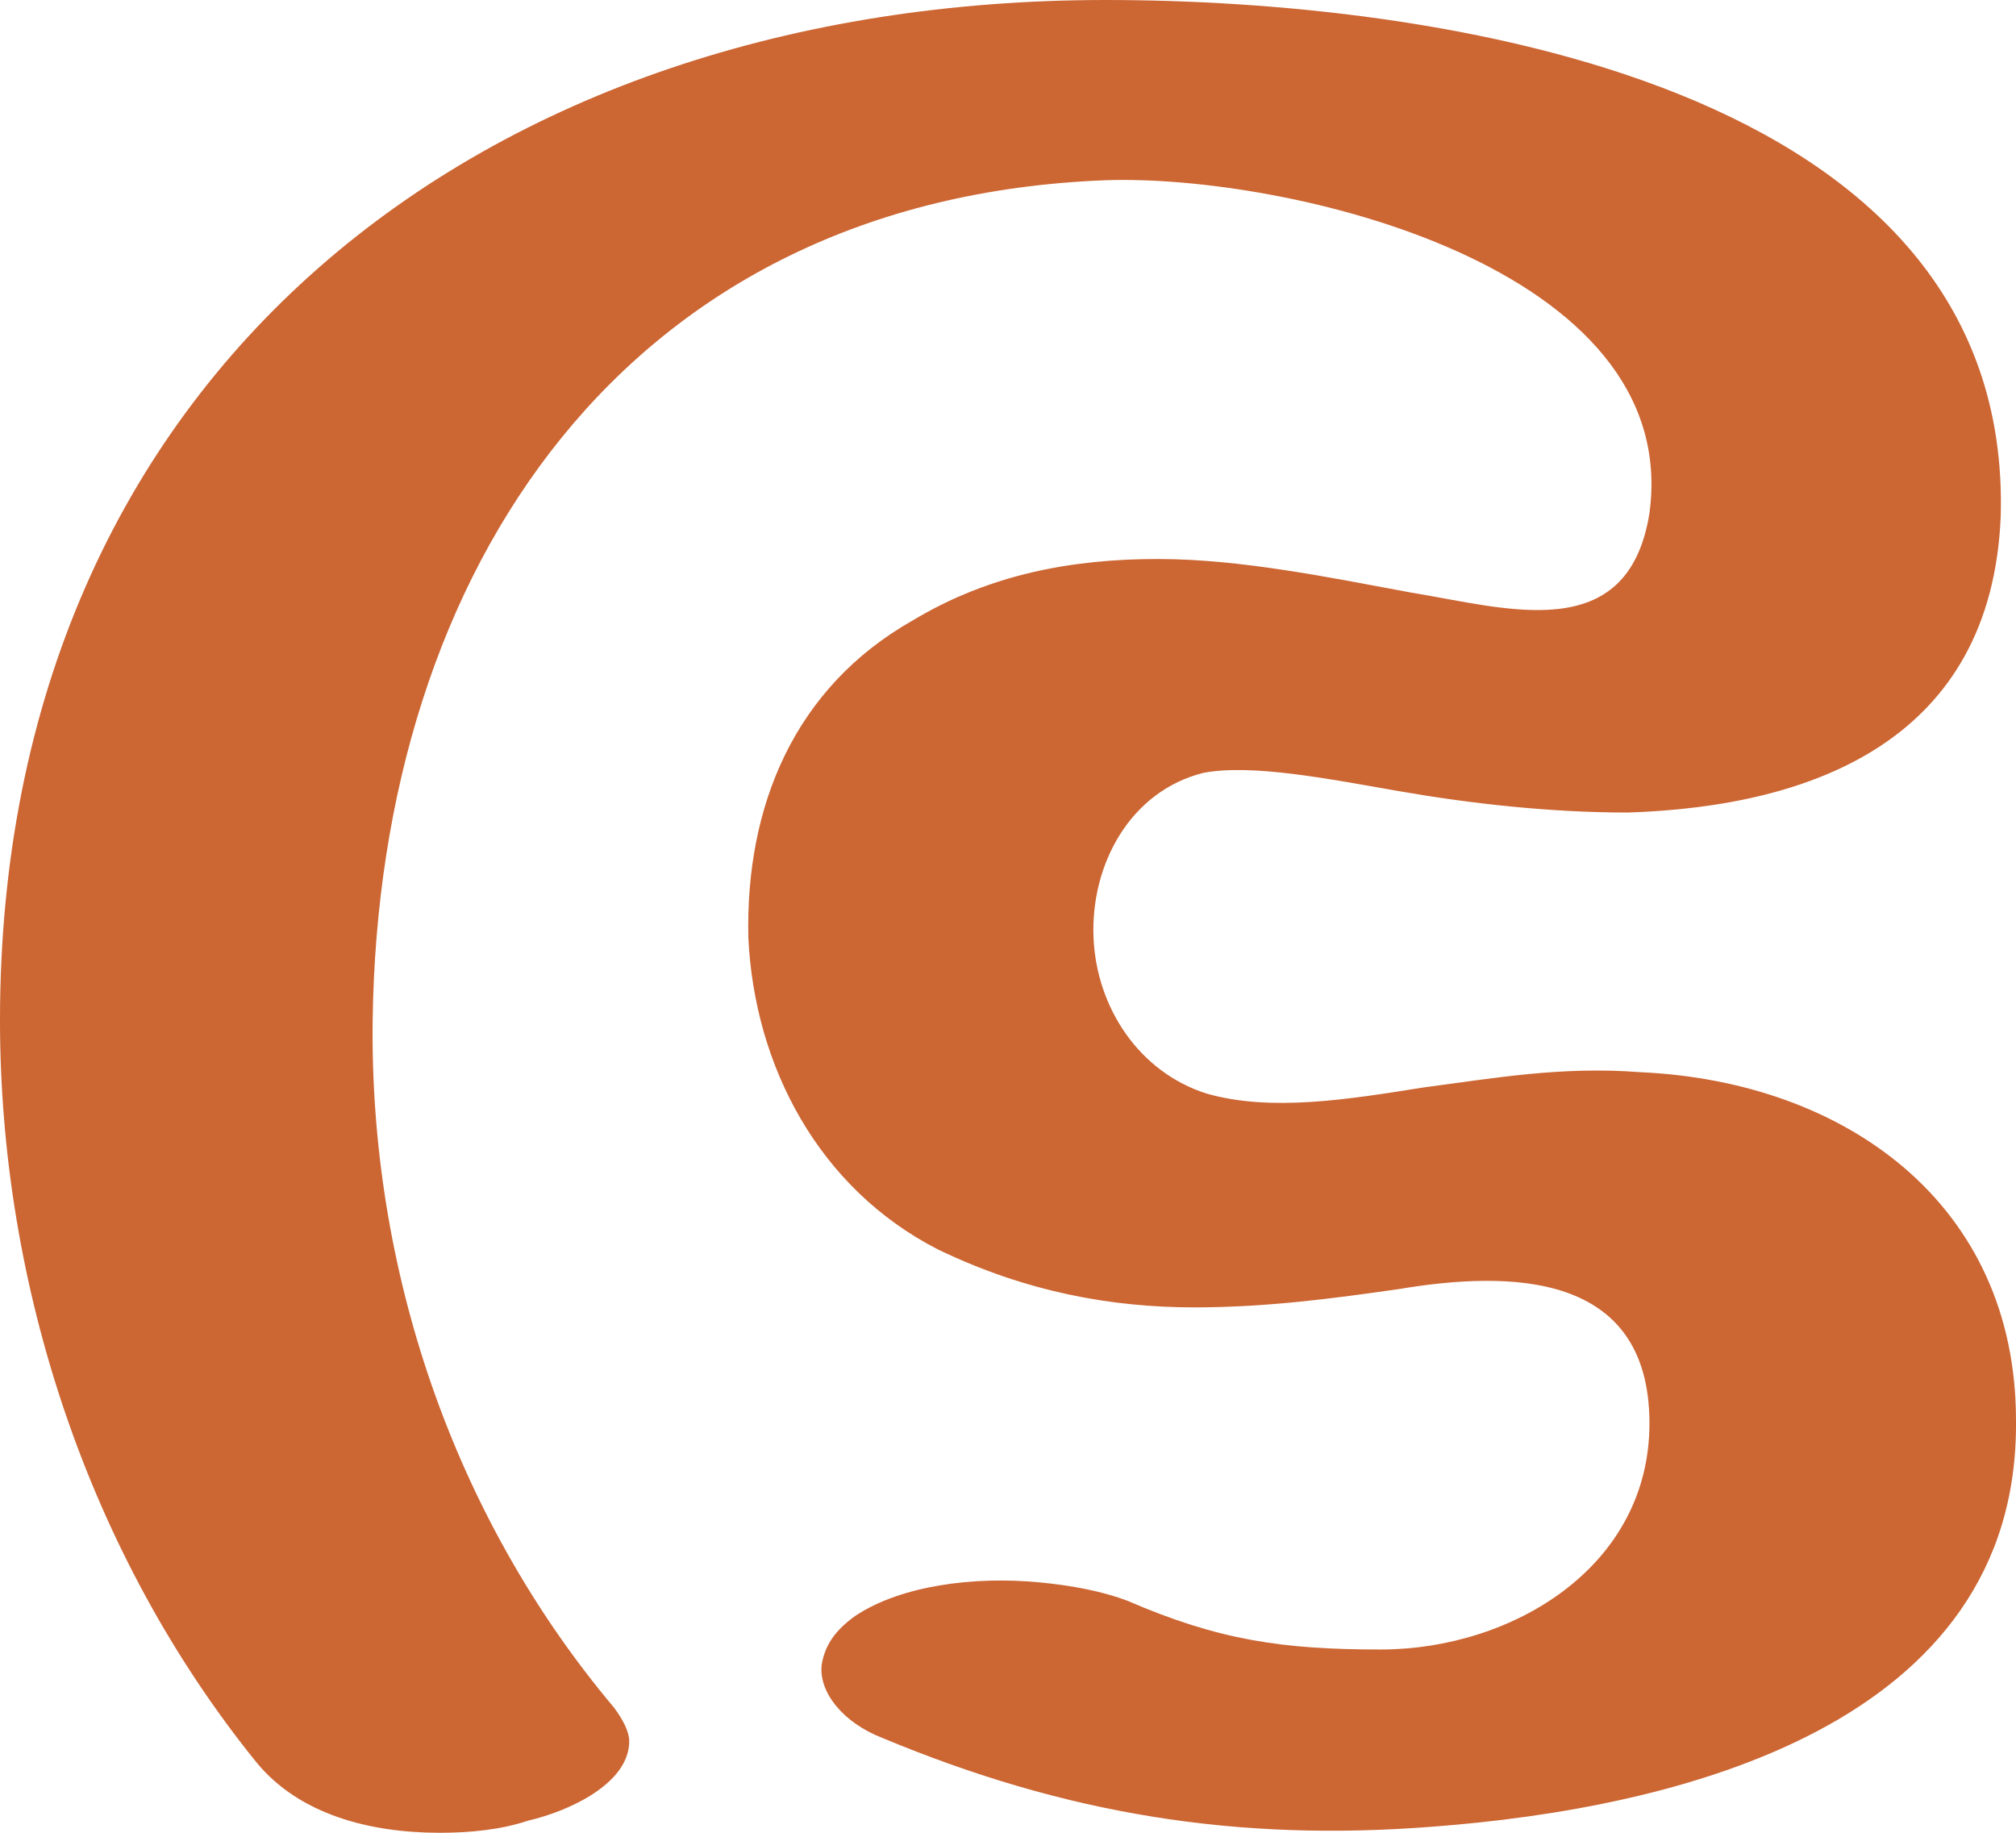 <?xml version="1.0" encoding="UTF-8"?>
<!DOCTYPE svg PUBLIC "-//W3C//DTD SVG 1.1//EN" "http://www.w3.org/Graphics/SVG/1.1/DTD/svg11.dtd">
<!-- Creator: CorelDRAW X8 -->
<svg xmlns="http://www.w3.org/2000/svg" xml:space="preserve" width="660px" height="600px" version="1.1" style="shape-rendering:geometricPrecision; text-rendering:geometricPrecision; image-rendering:optimizeQuality; fill-rule:evenodd; clip-rule:evenodd"
viewBox="0 0 660 600"
 xmlns:xlink="http://www.w3.org/1999/xlink">
 <defs>
  <style type="text/css">
   <![CDATA[
    .fil0 {fill:#CC6633;fill-rule:nonzero}
   ]]>
  </style>
 </defs>
 <g id="Layer_x0020_1">
  <path class="fil0" d="M289 569c-13,-5 -21,-15 -20,-24 1,-6 4,-11 11,-16 15,-10 39,-13 60,-11 11,1 21,3 29,6 30,13 51,16 83,16 43,0 88,-27 88,-74 0,-50 -46,-50 -82,-44 -21,3 -43,6 -67,6 -27,0 -55,-5 -84,-19 -39,-20 -60,-60 -62,-102 -1,-43 15,-82 54,-104 25,-15 52,-20 80,-20 27,0 56,6 83,11 31,5 71,18 78,-26 11,-81 -119,-111 -178,-109 -157,6 -238,127 -240,275 -1,81 26,162 79,225 3,4 5,8 5,11 0,14 -20,23 -33,26 -9,3 -19,4 -29,4 -23,0 -46,-6 -60,-23 -55,-68 -84,-156 -84,-243 0,-212 158,-334 362,-334 106,0 297,26 293,169 -3,73 -61,95 -122,97 -26,0 -52,-3 -75,-7 -23,-4 -48,-9 -64,-6 -24,6 -37,30 -36,54 1,23 15,44 37,51 21,6 46,2 71,-2 23,-3 45,-7 71,-5 67,3 123,43 123,114 1,100 -111,127 -191,133 -64,5 -120,-4 -180,-29z"/>
 </g>
</svg>
